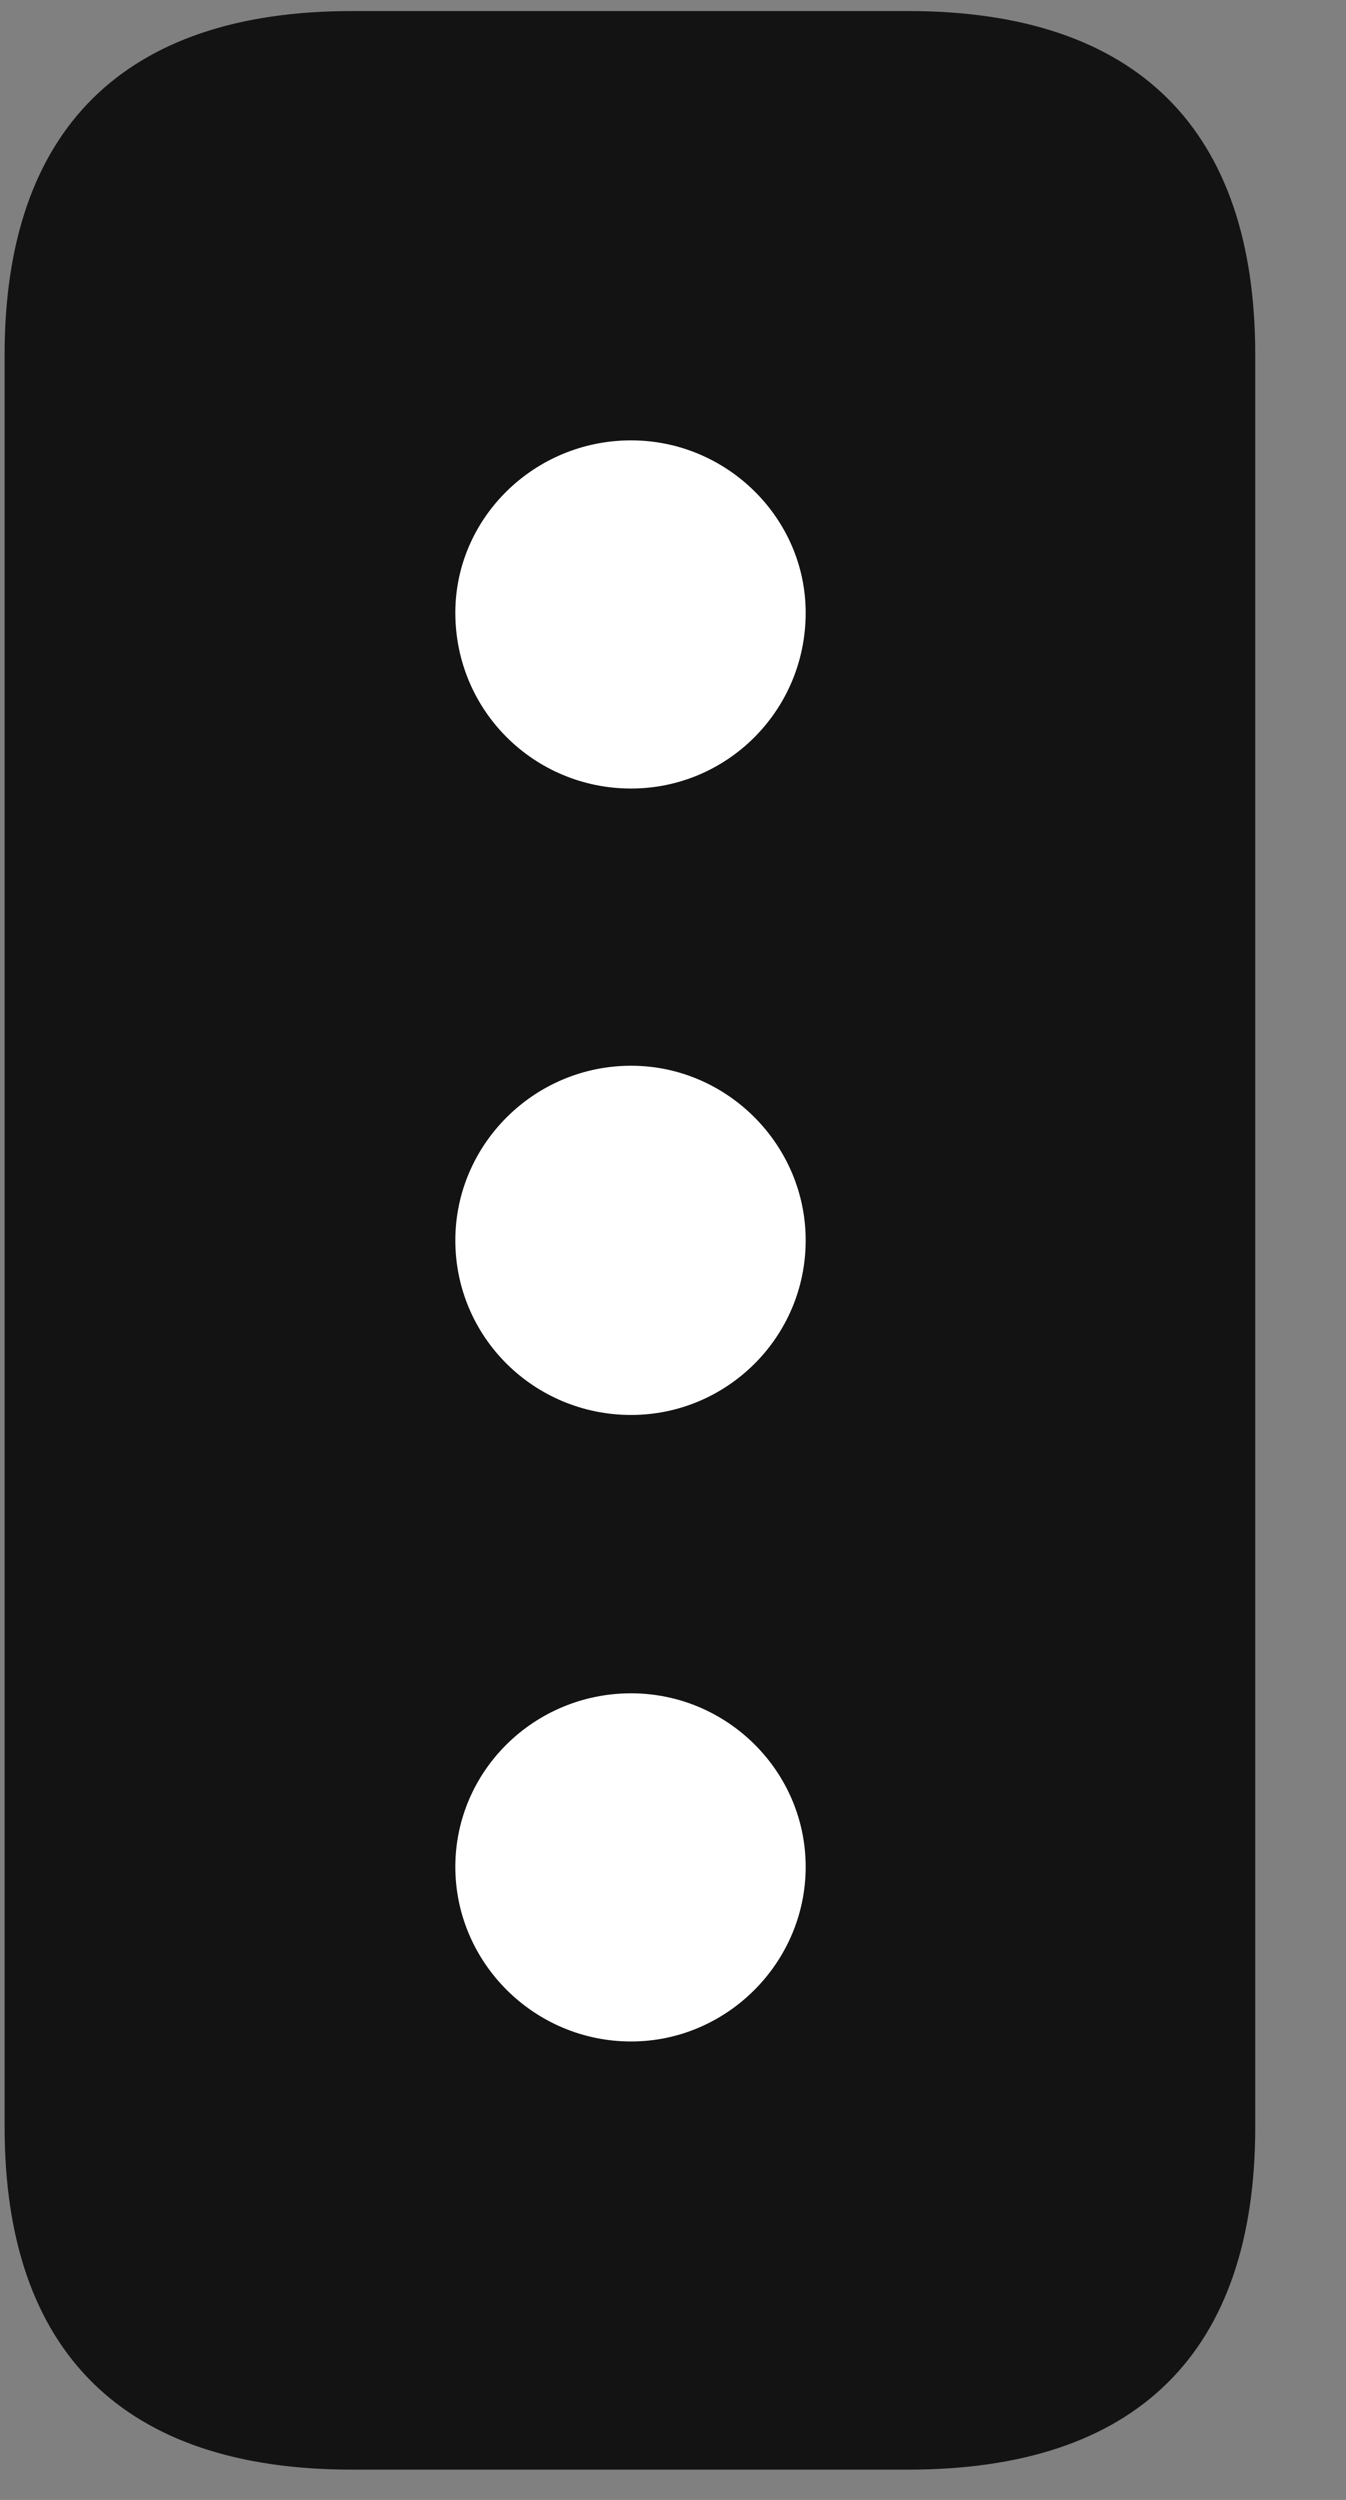 <svg width="14" height="26" viewBox="0 0 14 26" fill="none" xmlns="http://www.w3.org/2000/svg">
<rect x="0" y="0" width="14" height="26" fill="#808080" stroke="none"/>
<g clip-path="url(#clip0_2207_11458)">
<path d="M3.658 25.685H9.447C11.826 25.685 13.056 24.466 13.056 22.122V3.689C13.056 1.345 11.826 0.115 9.447 0.115H3.658C1.291 0.115 0.048 1.345 0.048 3.689V22.122C0.048 24.466 1.291 25.685 3.658 25.685Z" fill="black" fill-opacity="0.85"/>
<path d="M6.564 8.201C5.556 8.201 4.736 7.392 4.736 6.373C4.736 5.388 5.556 4.58 6.564 4.58C7.56 4.58 8.38 5.388 8.38 6.373C8.38 7.392 7.56 8.201 6.564 8.201ZM6.564 14.716C5.556 14.716 4.736 13.908 4.736 12.9C4.736 11.904 5.556 11.084 6.564 11.084C7.56 11.084 8.38 11.904 8.38 12.9C8.38 13.908 7.56 14.716 6.564 14.716ZM6.564 21.232C5.556 21.232 4.736 20.412 4.736 19.416C4.736 18.419 5.556 17.611 6.564 17.611C7.56 17.611 8.38 18.419 8.38 19.416C8.38 20.412 7.56 21.232 6.564 21.232Z" fill="white"/>
</g>
<defs>
<clipPath id="clip0_2207_11458">
<rect width="13.008" height="25.582" fill="white" transform="translate(0.048 0.115)"/>
</clipPath>
</defs>
</svg>
